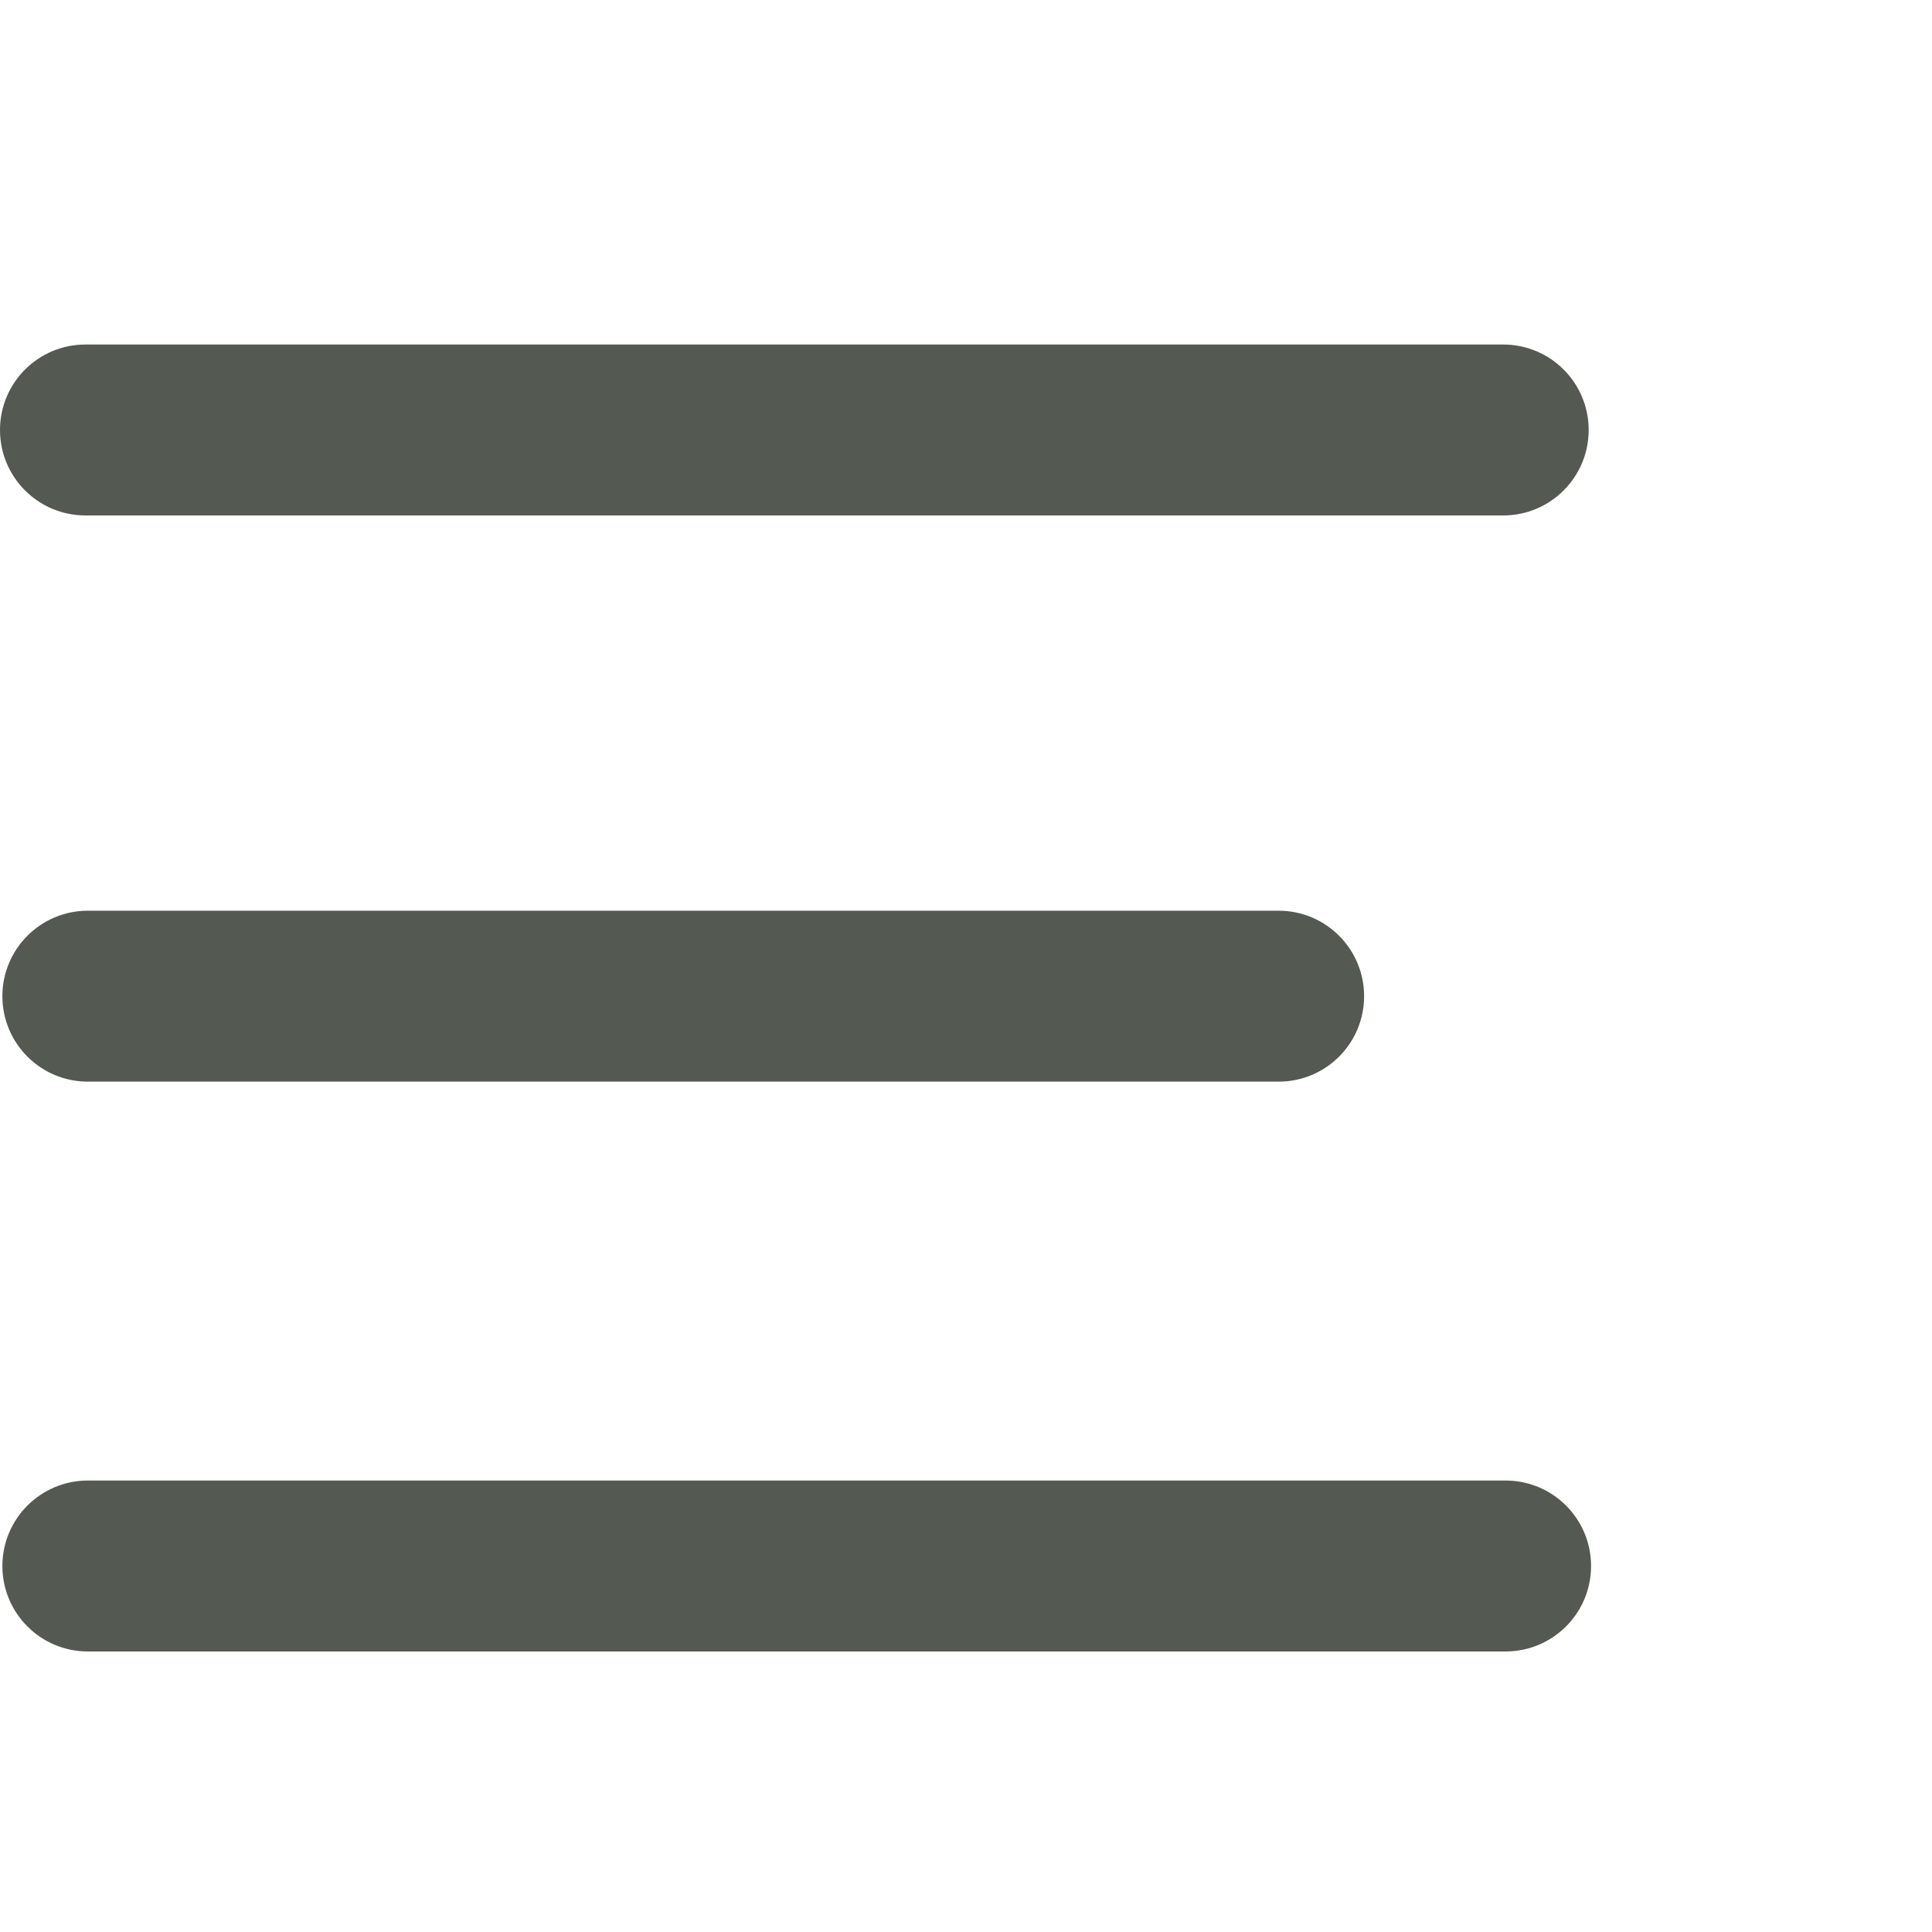 <svg width="34" height="34" viewBox="0 0 34 34" fill="none" xmlns="http://www.w3.org/2000/svg">
<path d="M26.454 6.063H1.504C0.673 6.063 0 6.736 0 7.567C0 8.398 0.673 9.071 1.504 9.071H26.454C27.285 9.071 27.958 8.398 27.958 7.567C27.958 6.736 27.285 6.063 26.454 6.063Z" fill="#545951"/>
<path d="M26.496 26.055H1.546C0.715 26.055 0.042 26.728 0.042 27.559C0.042 28.39 0.715 29.063 1.546 29.063H26.496C27.327 29.063 28 28.39 28 27.559C28 26.728 27.327 26.055 26.496 26.055Z" fill="#545951"/>
<path d="M22.502 16.027H1.546C0.715 16.027 0.042 16.701 0.042 17.531C0.042 18.362 0.715 19.035 1.546 19.035H22.502C23.333 19.035 24.006 18.362 24.006 17.531C24.006 16.701 23.333 16.027 22.502 16.027Z" fill="#545951"/>
</svg>

